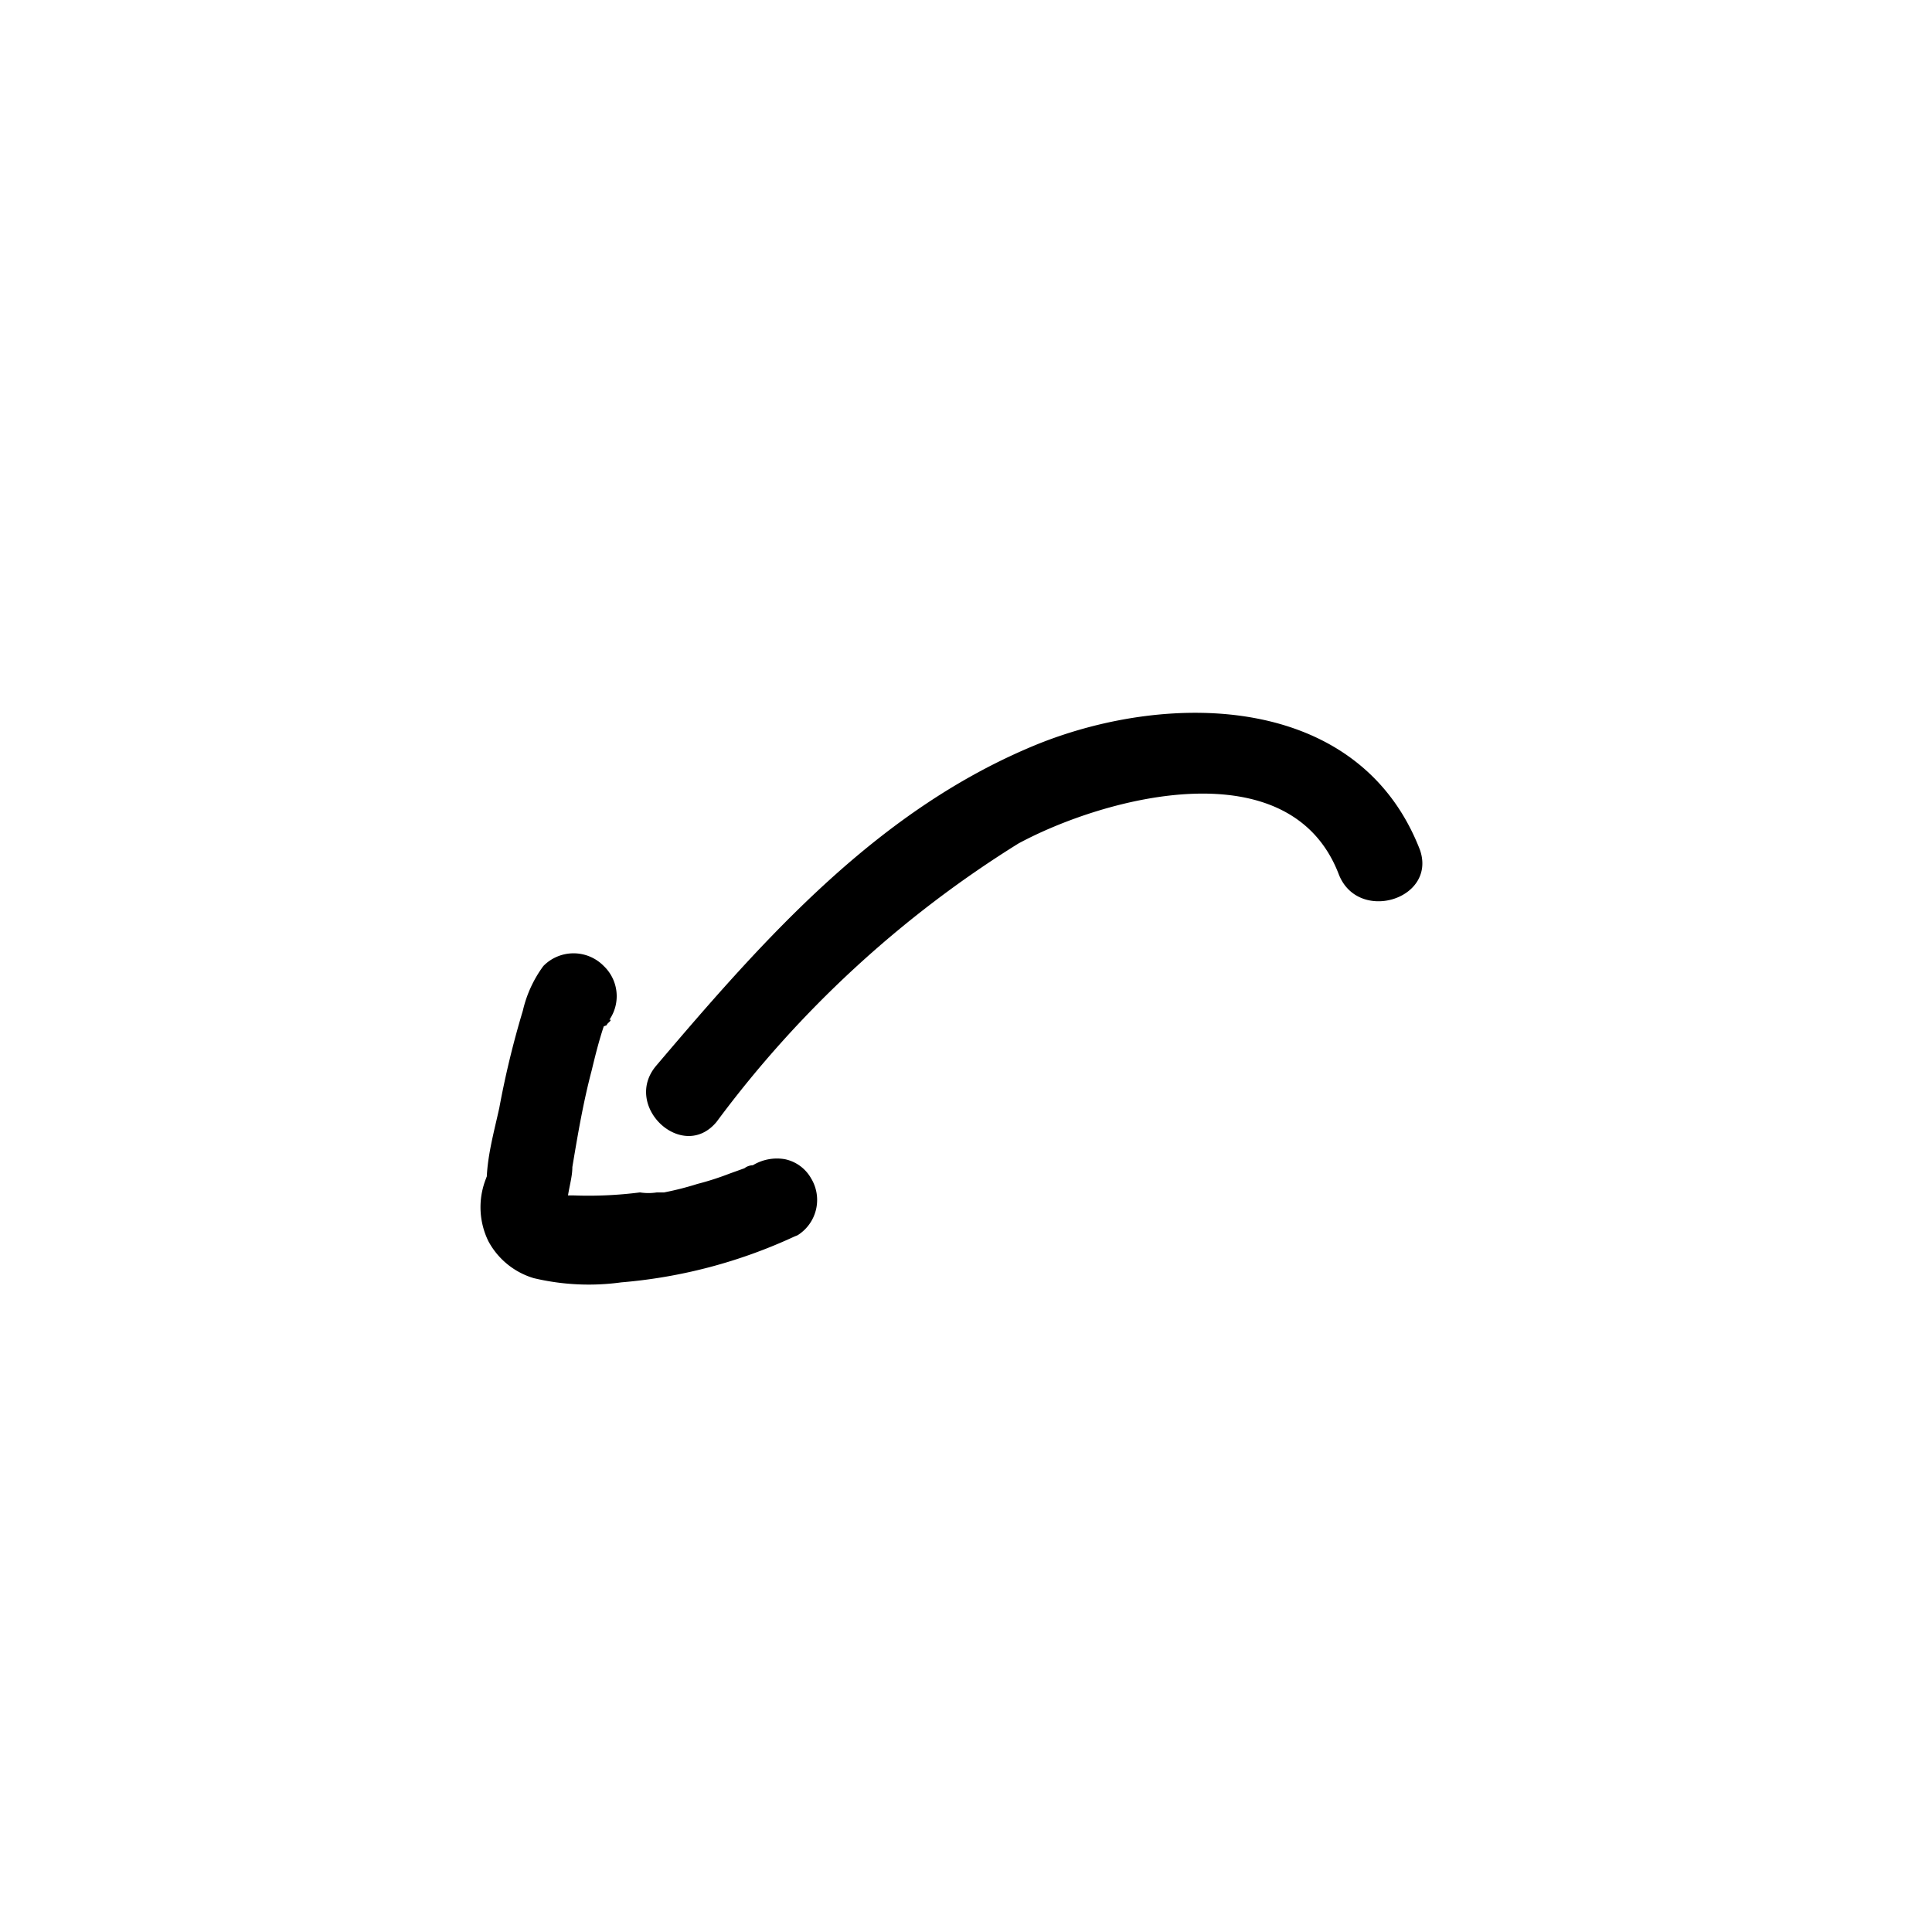 <svg id="Layer_1" data-name="Layer 1" xmlns="http://www.w3.org/2000/svg" viewBox="0 0 32 32"><g id="Layer_2" data-name="Layer 2"><g id="Layer_1-2" data-name="Layer 1"><path id="Path_199" data-name="Path 199" d="M8.06,19.6c0-.42.12-.84.21-1.25a15.09,15.09,0,0,1,.39-1.61A2,2,0,0,1,9,16a.7.7,0,0,1,1,0,.69.69,0,0,1,0,1l0,0h0s.09-.13.11-.11-.06.06-.06.09L10,17c0,.11,0-.13,0-.08L10,17c-.08.24-.14.48-.2.73-.14.53-.23,1.06-.32,1.6,0,.17-.06.35-.08.53a.68.68,0,0,1-.8.52h0a.65.65,0,0,1-.43-.31.77.77,0,0,1-.09-.51Z"/><path id="Path_200" data-name="Path 200" d="M13.16,20.48a8.48,8.48,0,0,1-2.87.76,3.94,3.94,0,0,1-1.45-.07,1.26,1.26,0,0,1-.75-.61,1.28,1.28,0,0,1,0-1.13.7.7,0,0,1,.93-.29.73.73,0,0,1,.29.93c0,.05-.05.05,0,0h0l0,0a.29.29,0,0,0,0-.13s-.09-.17,0-.08l-.07-.06c.07,0,0,0,0,0s.08,0,.11,0,0,0,0,0,.13,0,.15,0a6.7,6.7,0,0,0,1.1-.05.9.9,0,0,0,.28,0H11a4.92,4.92,0,0,0,.55-.14,4.68,4.68,0,0,0,.53-.17l.25-.09a.24.24,0,0,1,.14-.05s.18-.09,0,0A.77.77,0,0,1,13,19.2a.65.65,0,0,1,.43.31.69.69,0,0,1-.22.95Z"/><path id="Path_201" data-name="Path 201" d="M22.17,14.47c-.81-2.08-3.85-1.28-5.3-.5a18.15,18.15,0,0,0-5,4.61c-.56.68-1.57-.26-1-.93,1.8-2.12,3.69-4.26,6.33-5.33,2.2-.88,5.32-.83,6.32,1.76C23.8,14.9,22.48,15.3,22.17,14.47Z"/></g></g></svg>